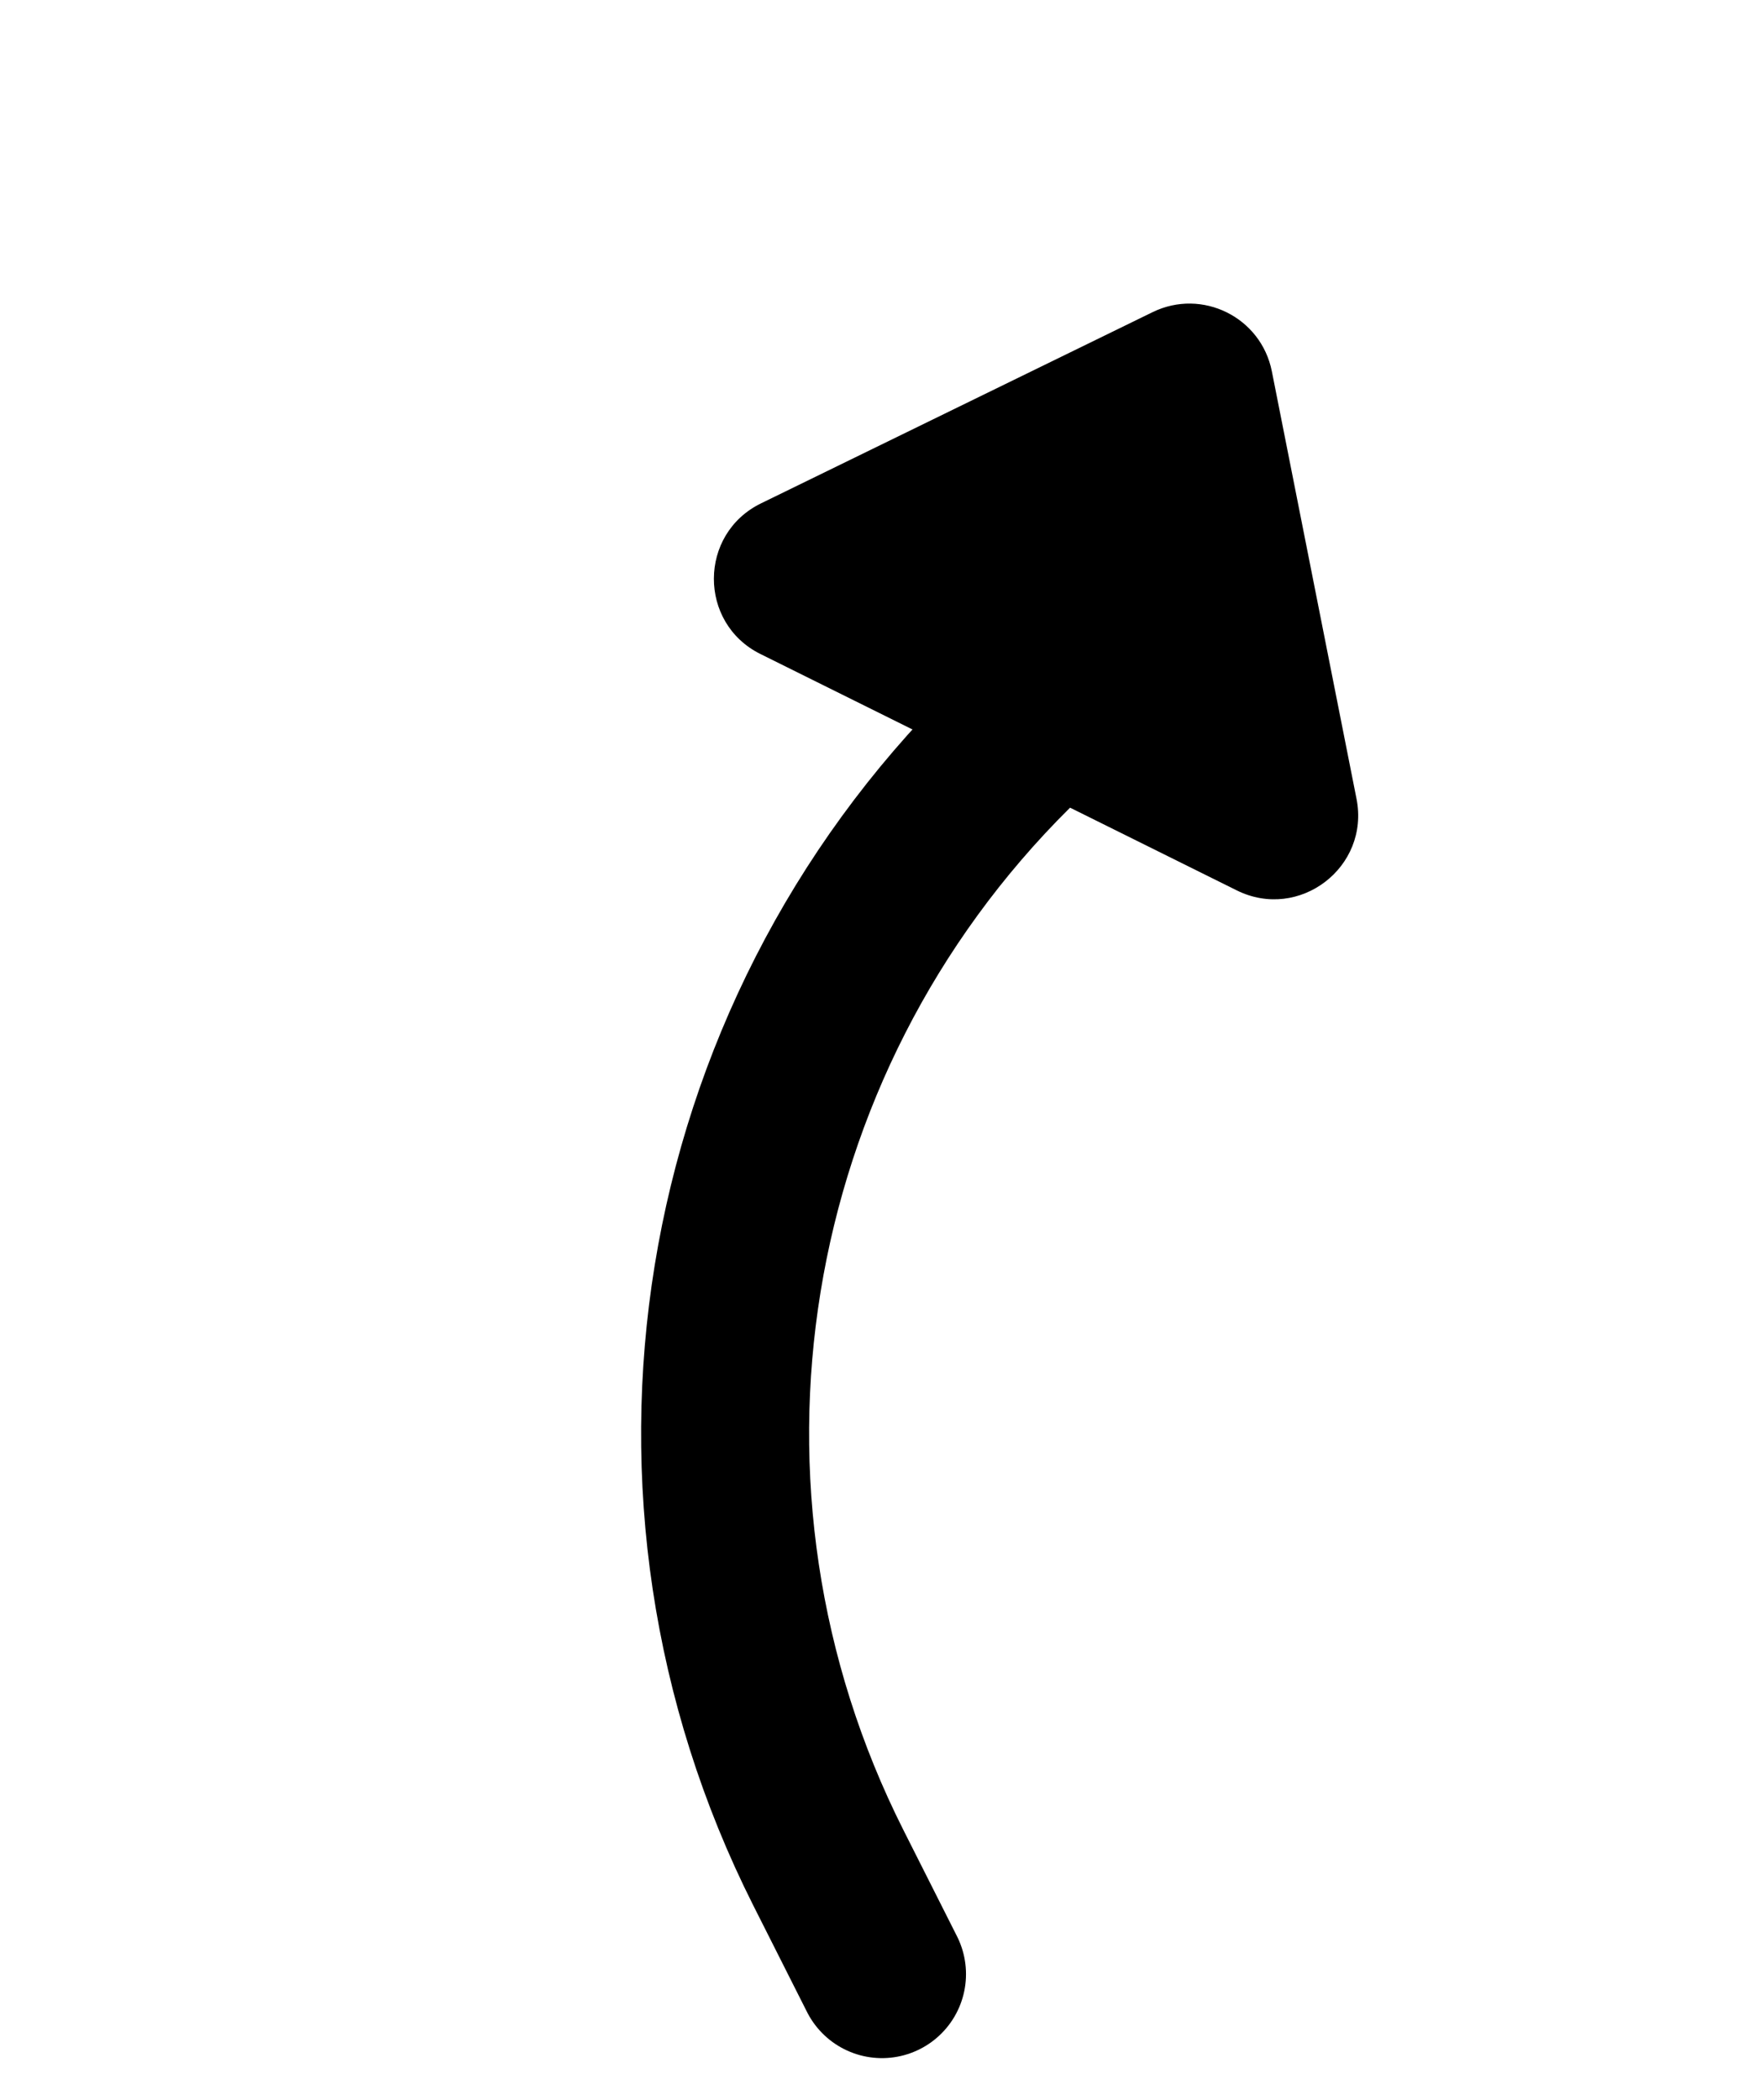 <svg width="21" height="25" viewBox="0 0 21 25" fill="none" xmlns="http://www.w3.org/2000/svg">
<path d="M13.721 3.716C14.311 3.428 15.013 3.776 15.141 4.42L16.149 9.509C16.31 10.323 15.467 10.968 14.723 10.599L9.054 7.786C8.311 7.418 8.314 6.356 9.06 5.992L13.721 3.716Z" fill="black"/>
<path d="M10.5 23.5L9.861 22.233C7.623 17.791 8.498 12.413 12.029 8.91V8.91" stroke="black" stroke-width="2" stroke-linecap="round"/>
</svg>
